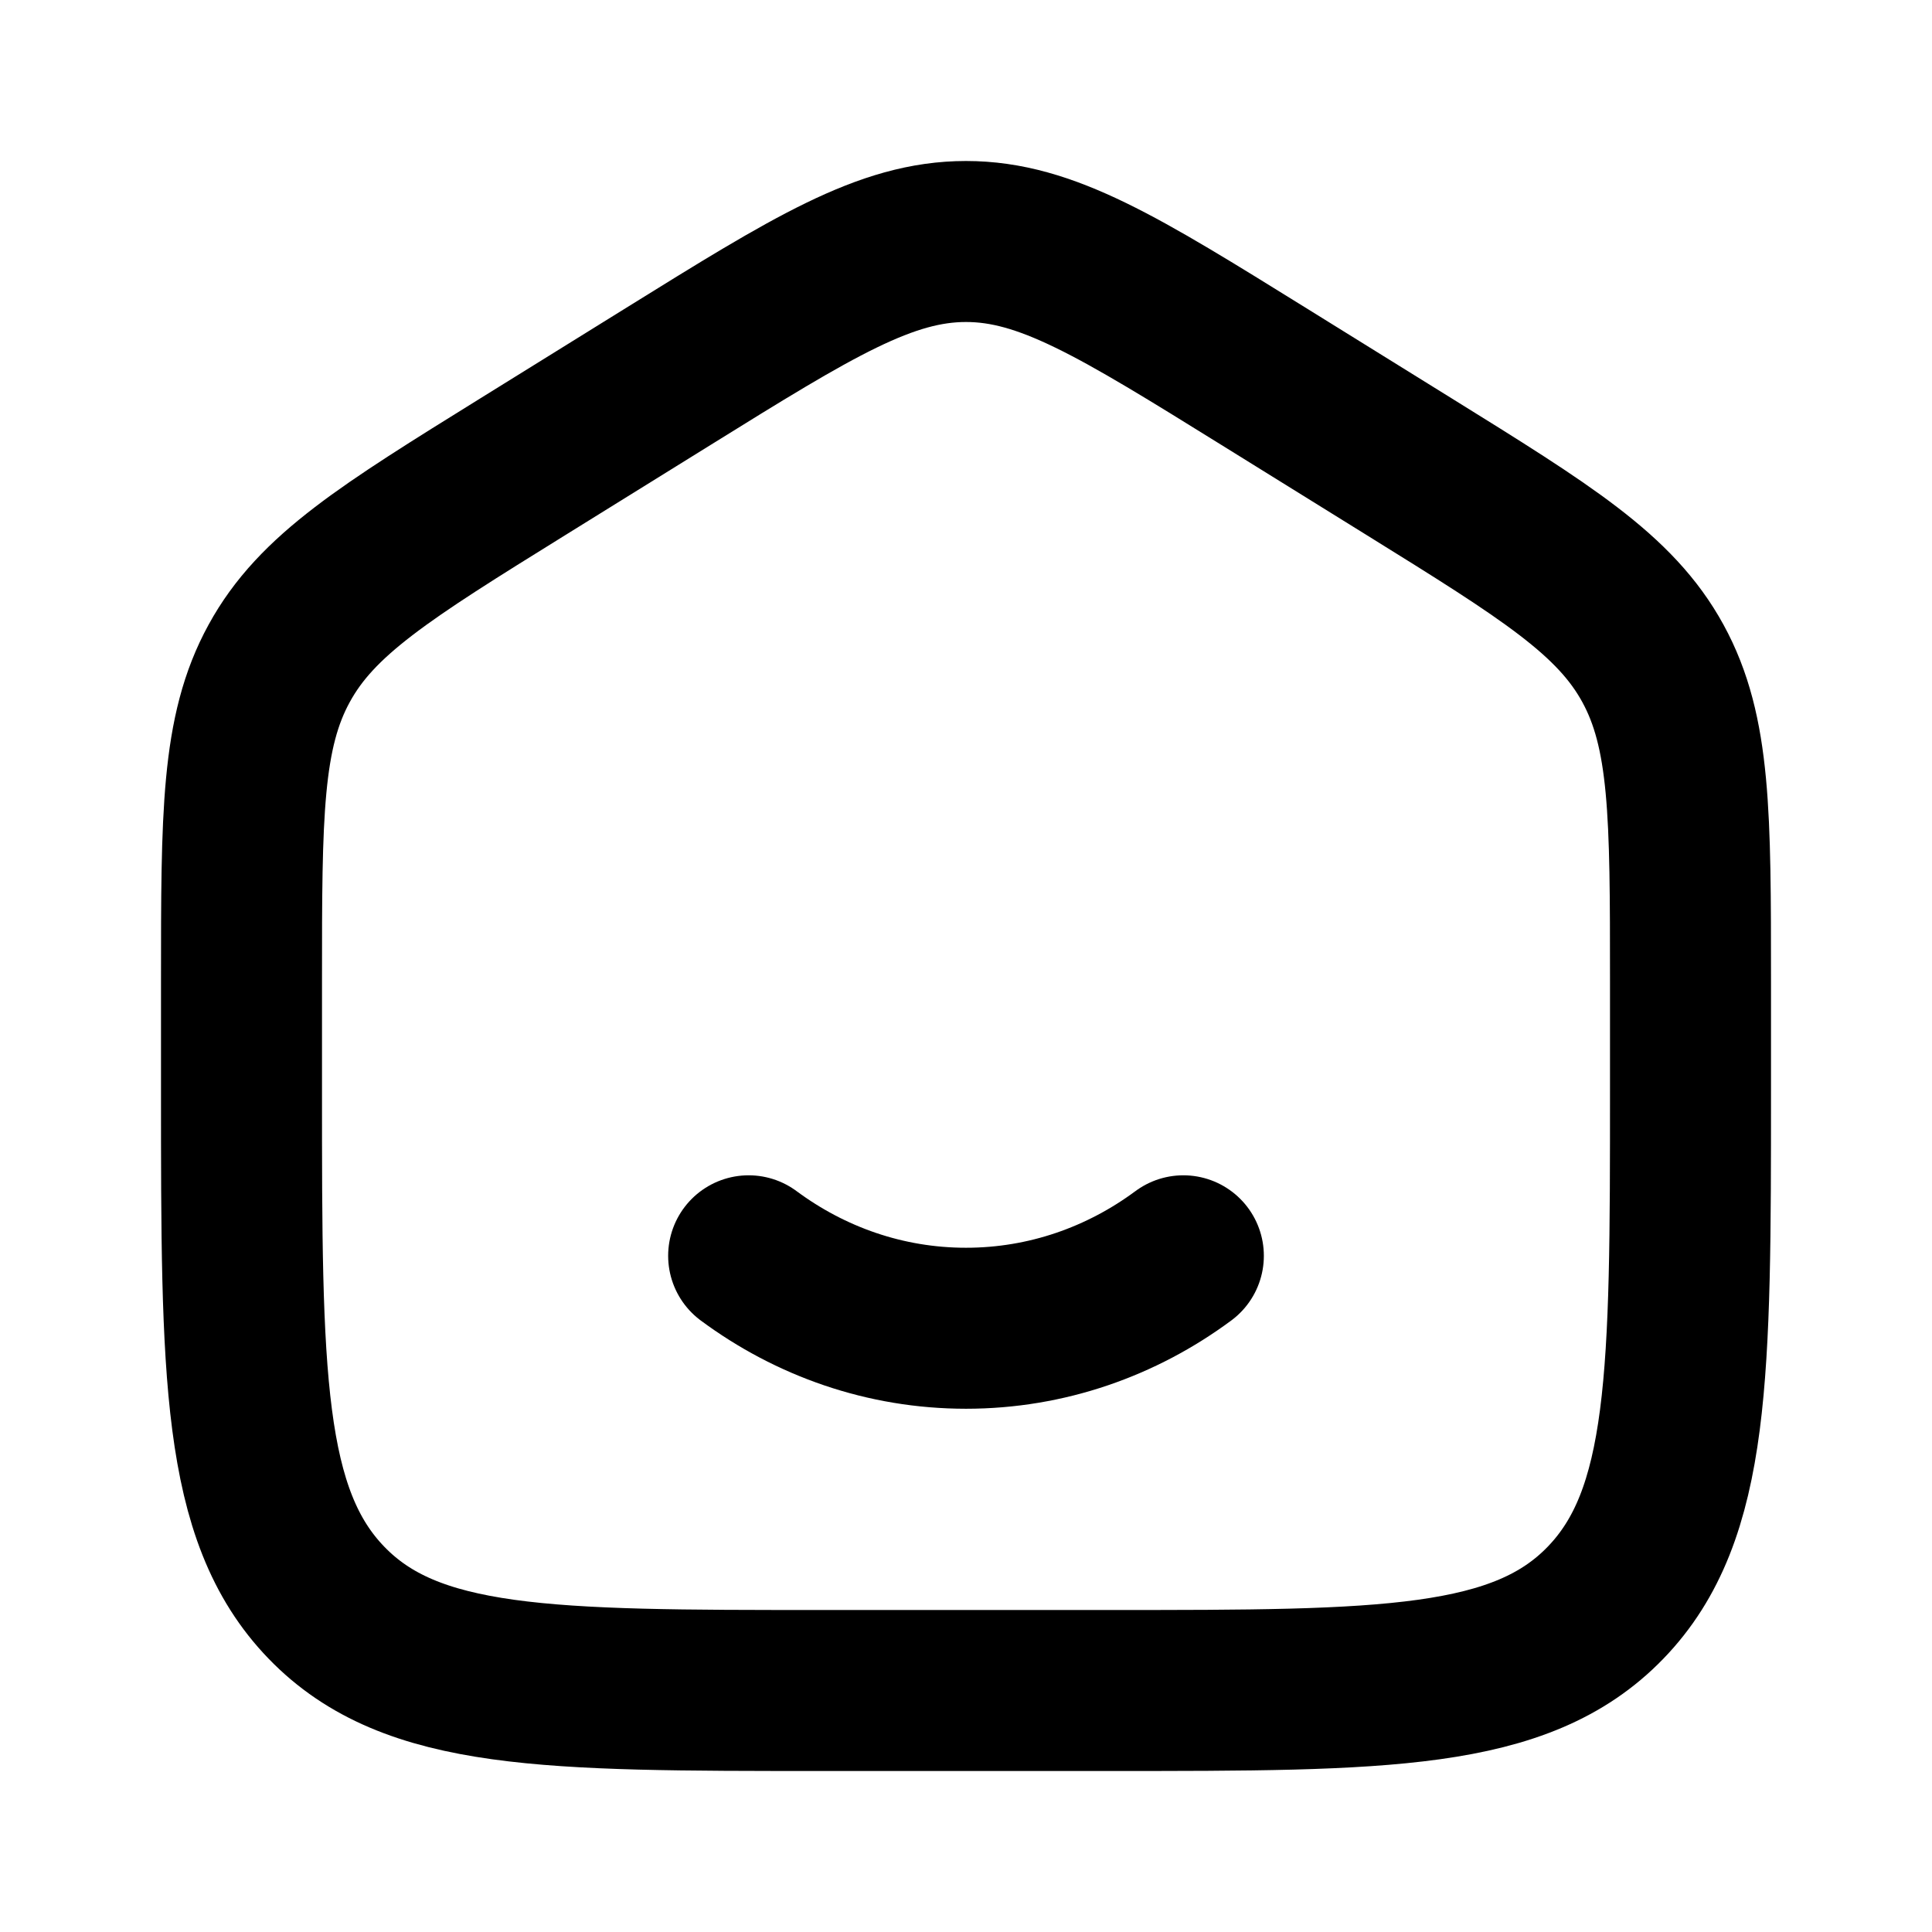 <svg width="24" height="24" viewBox="0 0 24 24" fill="none" xmlns="http://www.w3.org/2000/svg">
<path d="M3 12.184C3 10.123 3 9.094 3.468 8.241C3.934 7.387 4.788 6.857 6.496 5.797L8.296 4.68C10.1 3.56 11.003 3 12 3C12.997 3 13.899 3.56 15.704 4.68L17.504 5.797C19.212 6.857 20.066 7.387 20.533 8.241C21 9.094 21 10.123 21 12.183V13.553C21 17.062 21 18.818 19.945 19.909C18.891 21 17.194 21 13.8 21H10.2C6.806 21 5.109 21 4.055 19.909C3 18.818 3 17.063 3 13.553V12.184Z" stroke="black" stroke-width="2"/>
<path d="M9.3 15.6C10.065 16.167 10.996 16.5 12 16.5C13.003 16.5 13.935 16.167 14.7 15.6" stroke="black" stroke-width="2" stroke-linecap="round"/>
</svg>
